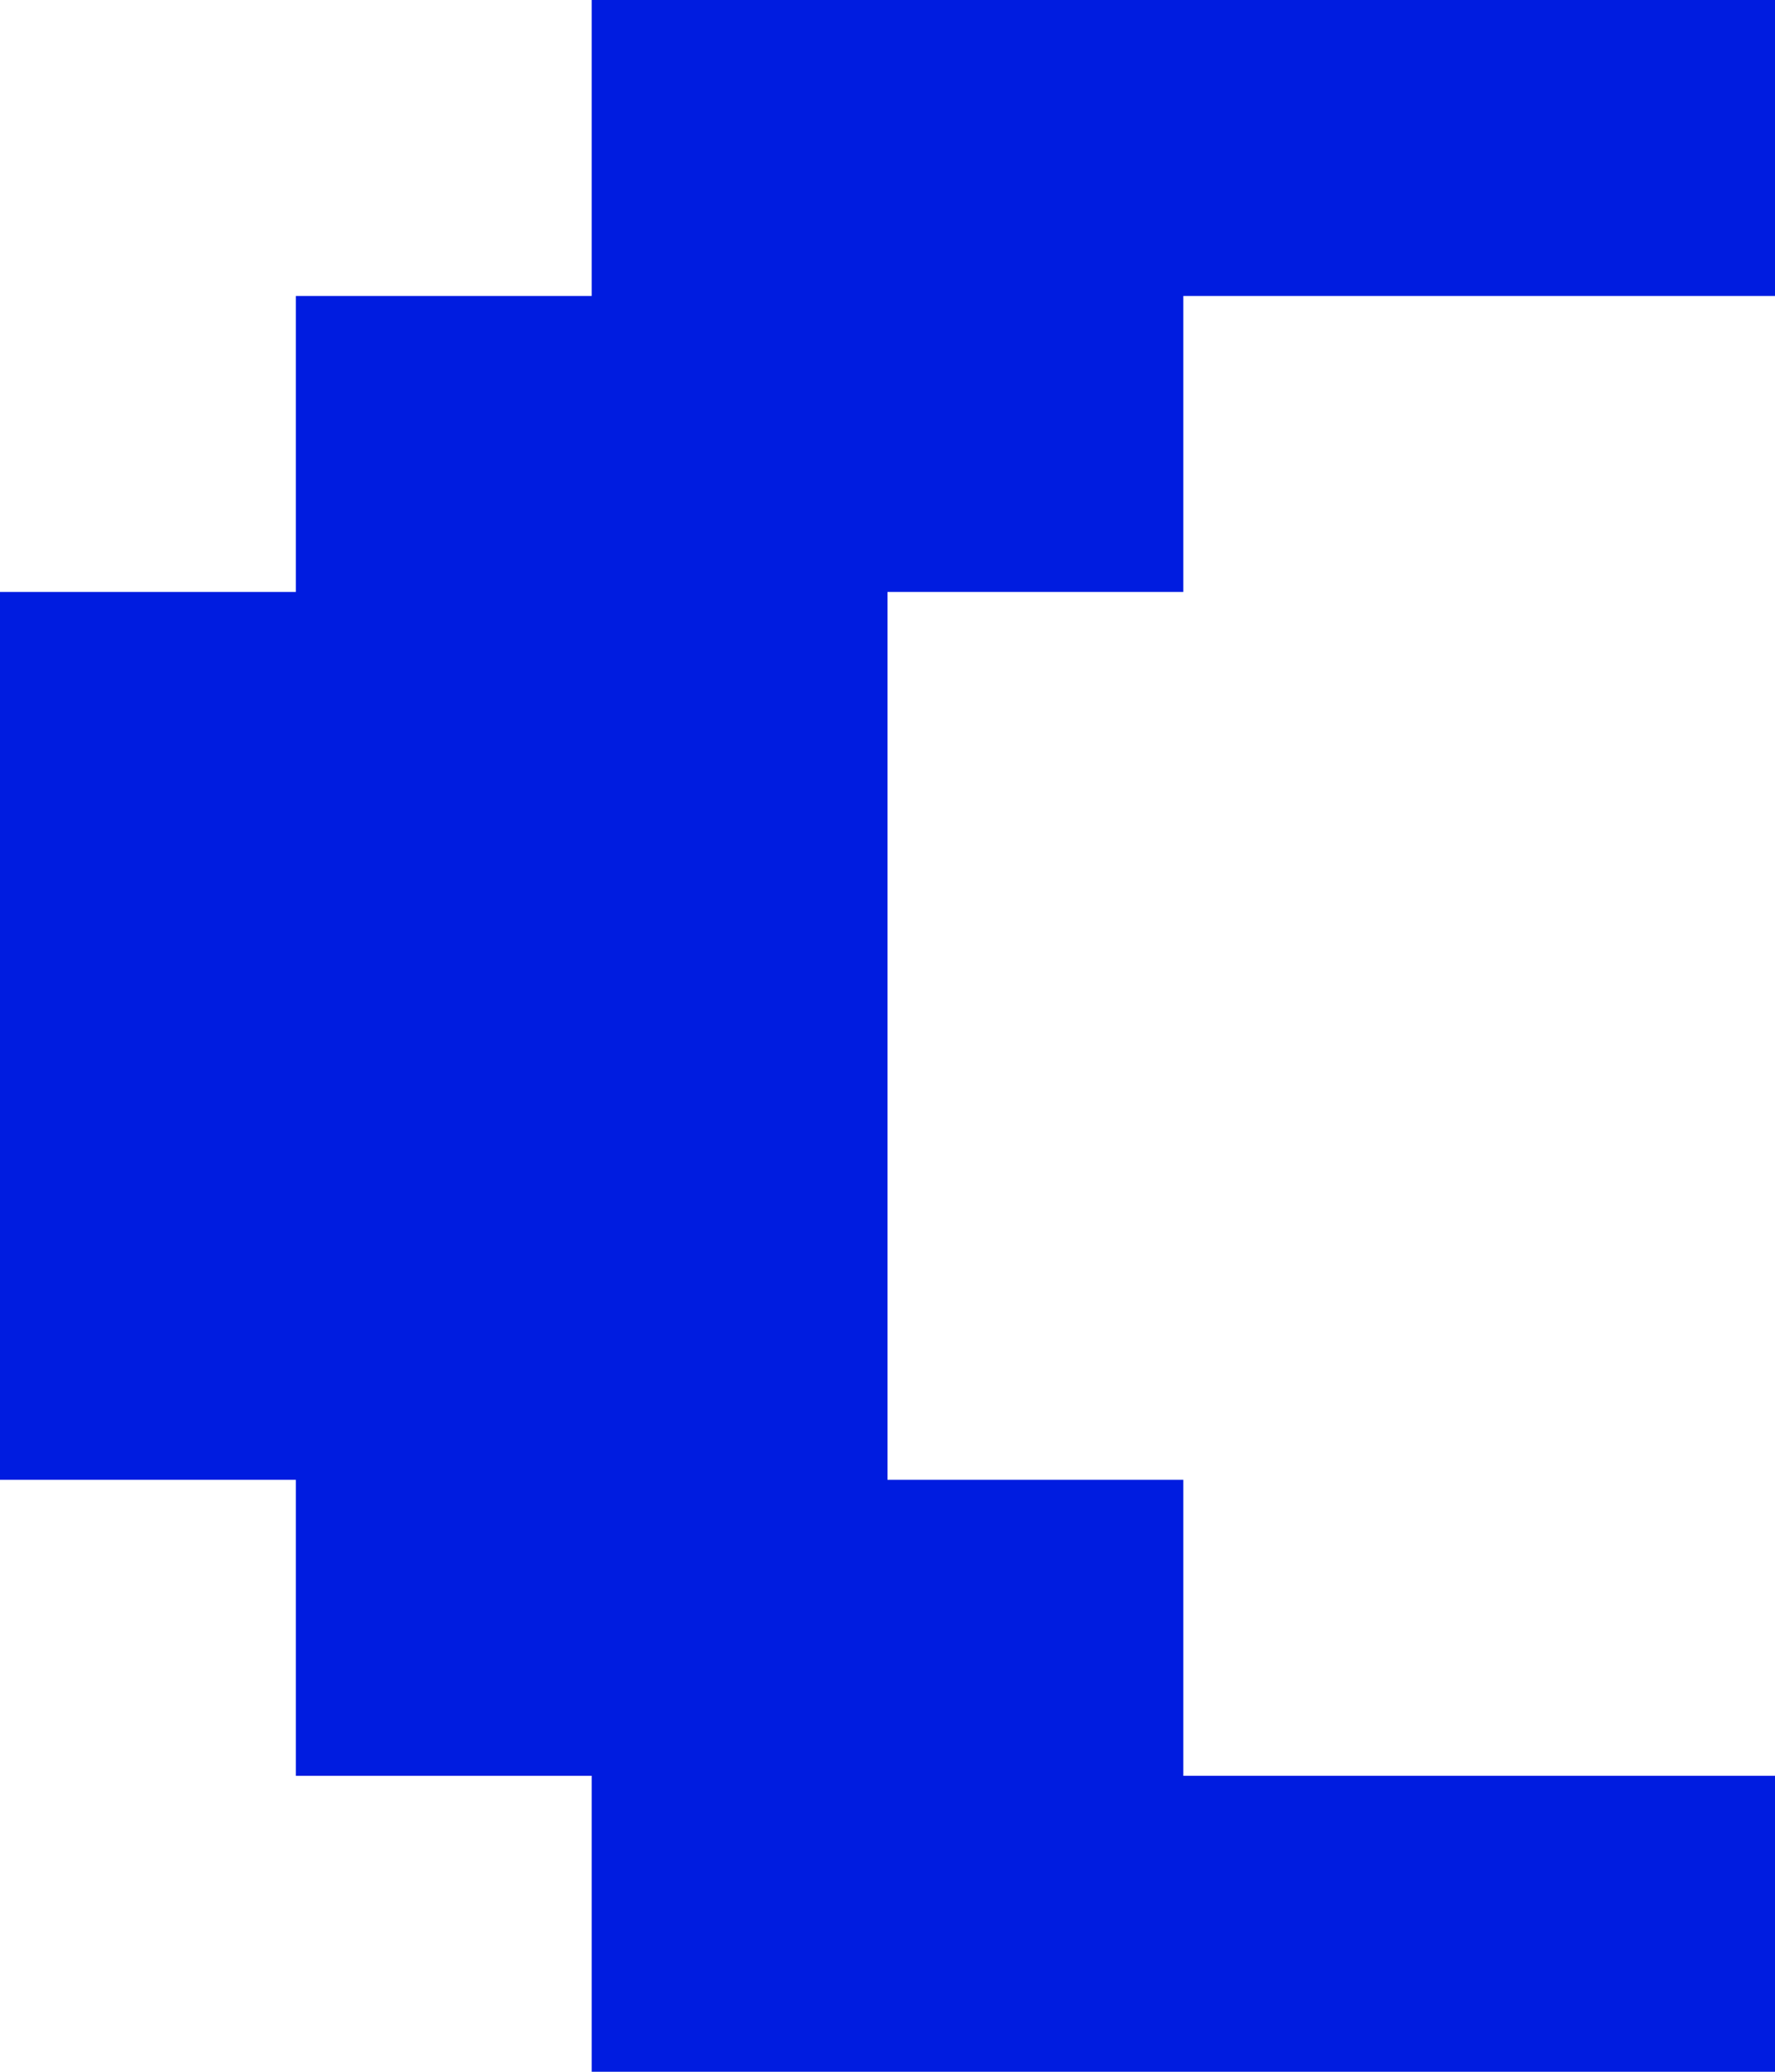 <svg width="840" height="980" viewBox="0 0 840 980" fill="none" xmlns="http://www.w3.org/2000/svg">
<path fill-rule="evenodd" clip-rule="evenodd" d="M840 0H280V140H140V280H0V700H140V840H280V980H840V840H560V700H420V280H560V140H840V0Z" fill="#001CE0"/>
</svg>

